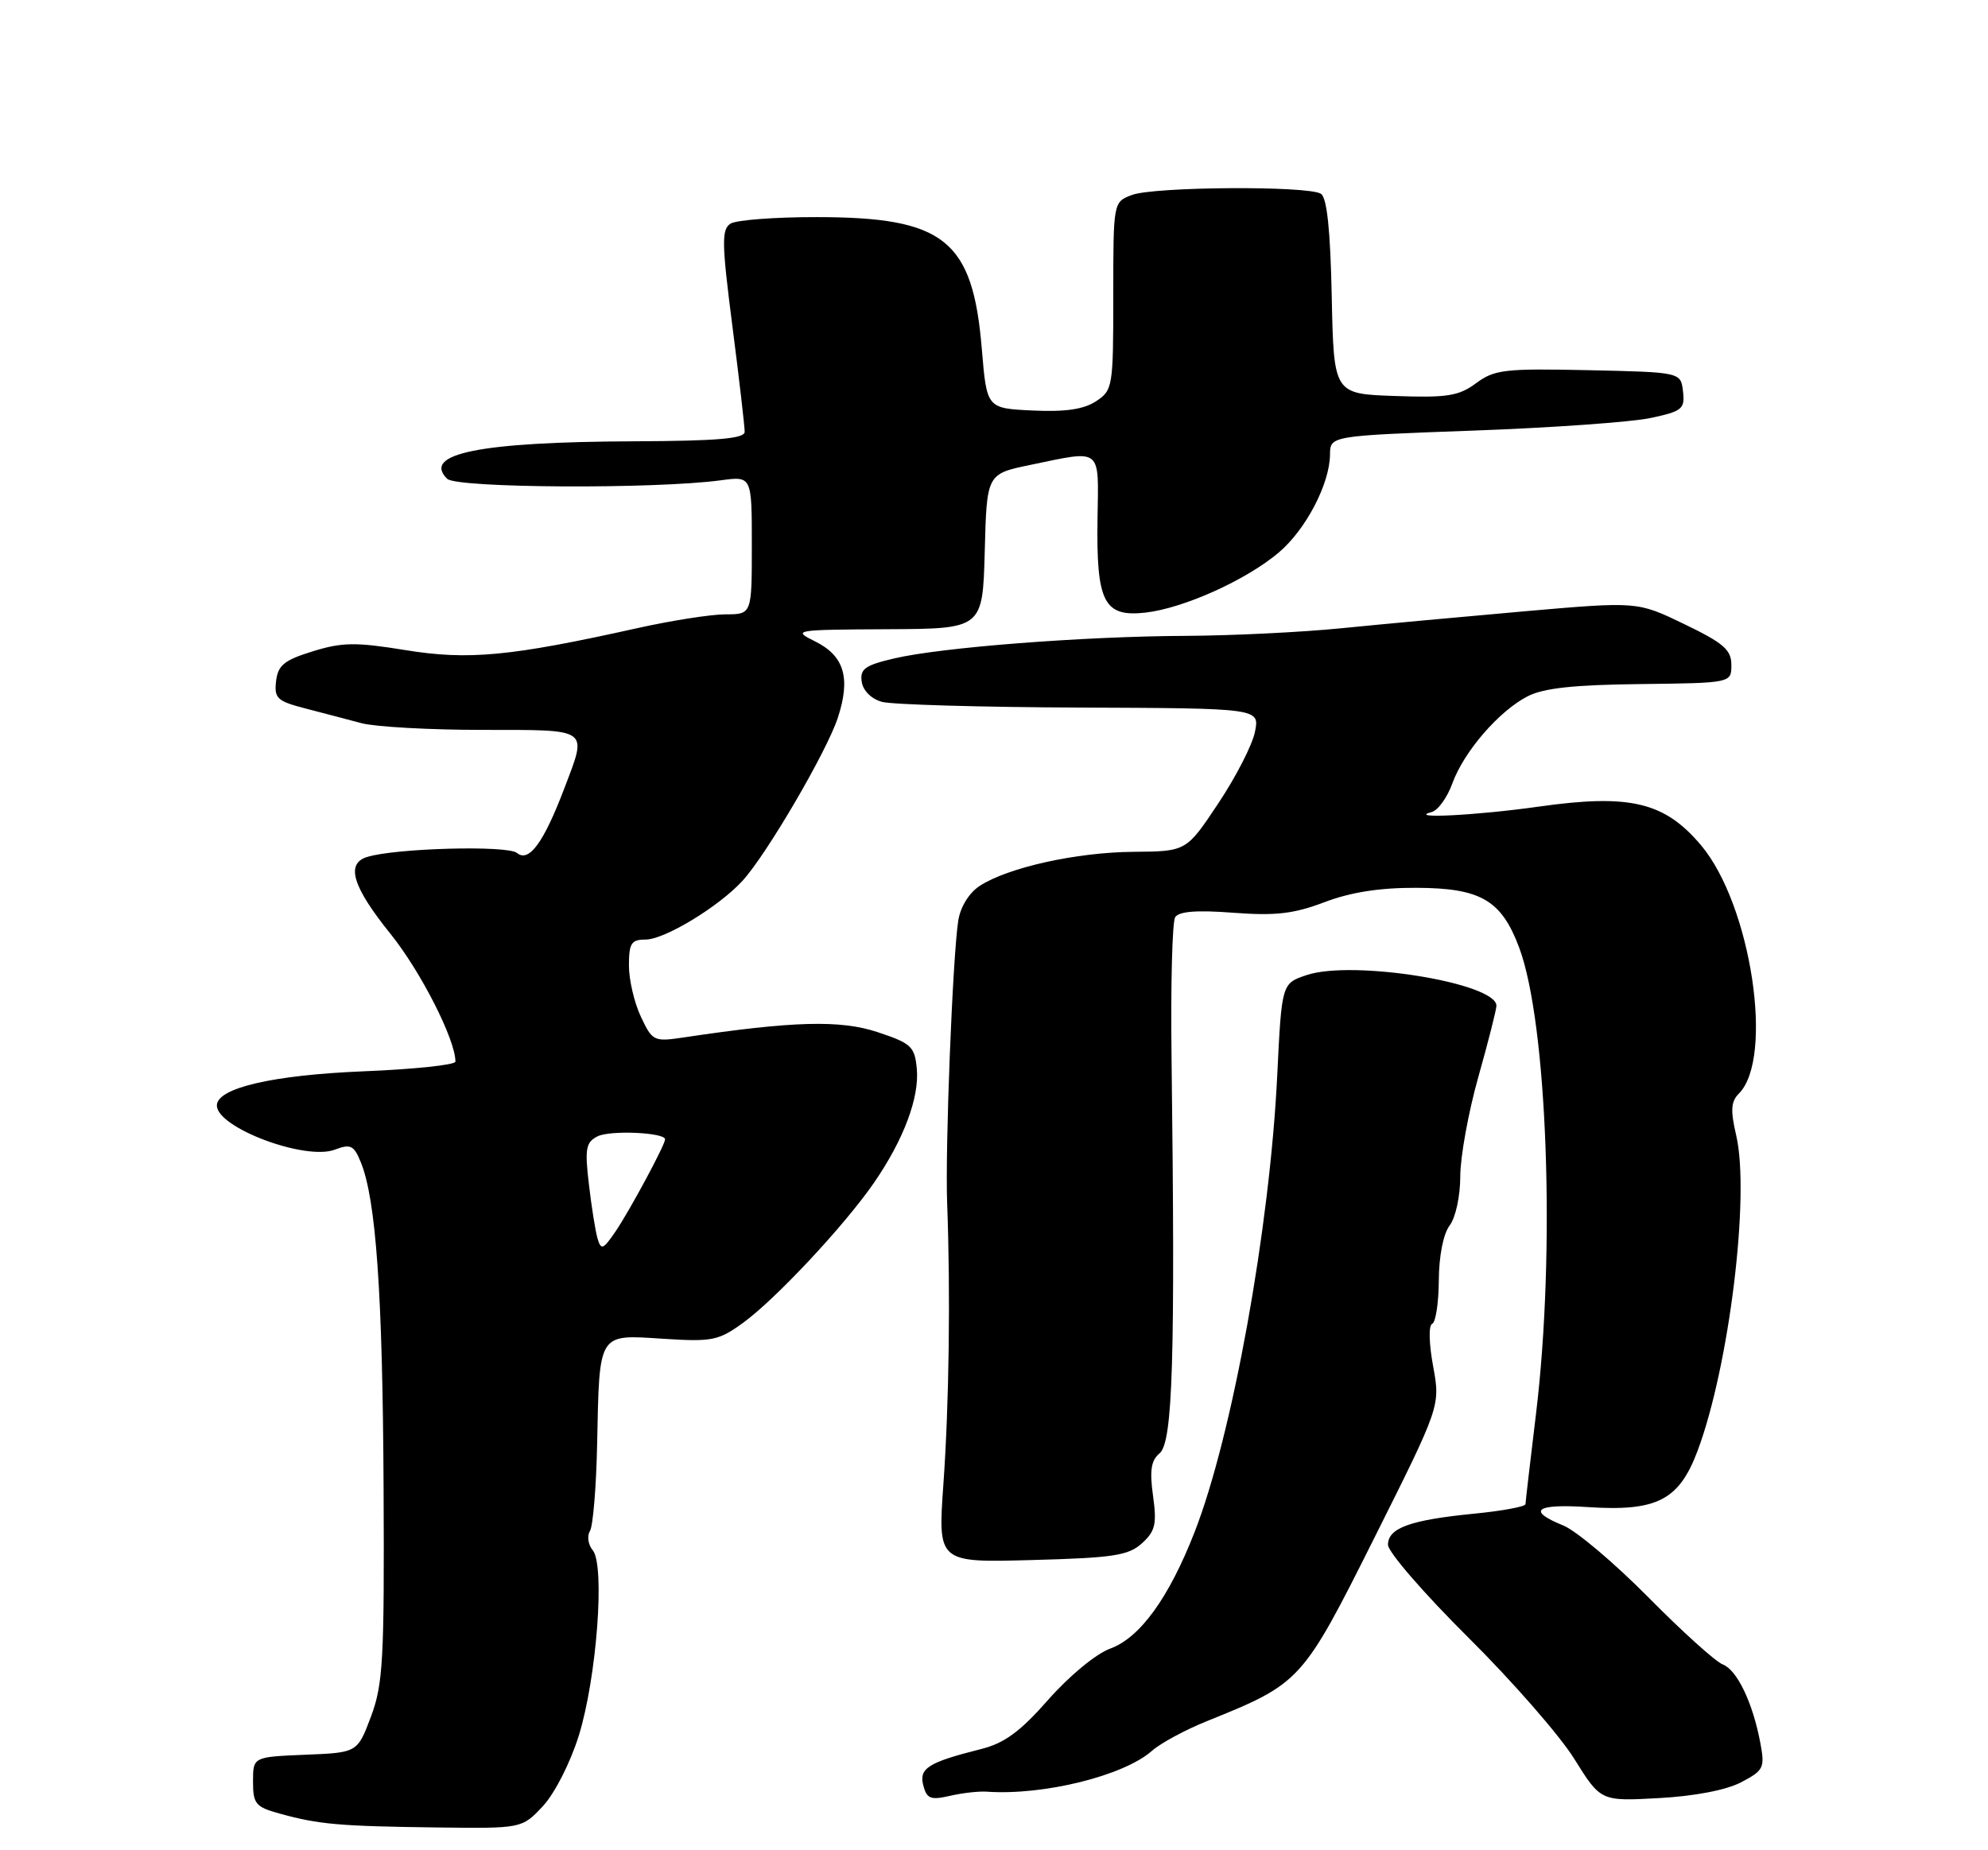 <?xml version="1.0" encoding="UTF-8" standalone="no"?>
<!DOCTYPE svg PUBLIC "-//W3C//DTD SVG 1.1//EN" "http://www.w3.org/Graphics/SVG/1.1/DTD/svg11.dtd" >
<svg xmlns="http://www.w3.org/2000/svg" xmlns:xlink="http://www.w3.org/1999/xlink" version="1.1" viewBox="0 0 275 256">
 <g >
 <path fill="currentColor"
d=" M 75.09 249.91 C 76.73 248.15 78.88 243.93 80.06 240.16 C 82.54 232.19 83.72 216.57 81.99 214.49 C 81.35 213.72 81.18 212.52 81.61 211.83 C 82.03 211.14 82.48 205.75 82.60 199.86 C 82.92 184.25 82.67 184.65 91.66 185.23 C 98.54 185.67 99.38 185.50 102.80 183.02 C 107.31 179.74 116.86 169.52 120.92 163.62 C 125.02 157.66 127.20 151.83 126.82 147.85 C 126.53 144.79 126.05 144.35 121.37 142.80 C 116.25 141.10 109.66 141.28 94.66 143.53 C 90.44 144.16 90.26 144.08 88.66 140.69 C 87.75 138.77 87.00 135.58 87.00 133.60 C 87.00 130.51 87.33 130.00 89.30 130.00 C 91.93 130.00 99.42 125.46 102.71 121.87 C 106.03 118.25 114.34 104.04 115.89 99.33 C 117.70 93.84 116.80 90.76 112.78 88.76 C 109.57 87.17 109.80 87.13 122.72 87.06 C 135.93 87.00 135.93 87.00 136.22 76.29 C 136.50 65.58 136.50 65.58 142.50 64.33 C 152.55 62.25 151.97 61.79 151.82 71.77 C 151.64 83.33 152.70 85.41 158.46 84.76 C 163.73 84.16 172.39 80.26 176.89 76.45 C 180.63 73.29 183.94 66.95 183.98 62.90 C 184.00 60.30 184.00 60.30 203.75 59.58 C 214.61 59.19 225.66 58.40 228.31 57.84 C 232.71 56.90 233.09 56.59 232.81 54.15 C 232.50 51.50 232.50 51.50 219.75 51.22 C 208.17 50.97 206.74 51.13 204.20 53.01 C 201.78 54.80 200.20 55.05 192.95 54.79 C 184.50 54.50 184.50 54.50 184.22 41.04 C 184.03 31.81 183.56 27.34 182.72 26.81 C 180.95 25.68 159.60 25.82 156.57 26.98 C 154.00 27.95 154.00 27.95 154.00 40.95 C 154.00 53.57 153.93 54.00 151.60 55.53 C 149.90 56.64 147.35 57.01 142.85 56.80 C 136.50 56.50 136.50 56.50 135.82 48.34 C 134.57 33.18 130.66 30.05 113.00 30.04 C 107.22 30.03 101.85 30.44 101.06 30.94 C 99.80 31.74 99.83 33.61 101.32 45.18 C 102.26 52.51 103.02 59.06 103.01 59.75 C 103.00 60.69 99.24 61.01 87.75 61.06 C 66.38 61.14 58.33 62.76 61.86 66.25 C 63.17 67.54 90.61 67.69 99.75 66.45 C 104.00 65.88 104.00 65.88 104.00 75.44 C 104.00 85.00 104.00 85.00 100.37 85.00 C 98.38 85.00 92.87 85.86 88.12 86.92 C 70.61 90.82 64.79 91.37 56.08 89.95 C 49.19 88.83 47.33 88.86 43.26 90.12 C 39.31 91.34 38.45 92.04 38.19 94.24 C 37.91 96.61 38.34 97.01 42.19 98.01 C 44.56 98.62 48.08 99.55 50.00 100.06 C 51.92 100.57 59.46 100.99 66.75 100.99 C 81.74 101.00 81.26 100.66 78.07 109.06 C 75.21 116.59 73.17 119.38 71.52 118.02 C 70.20 116.93 54.66 117.35 50.75 118.58 C 47.80 119.52 48.78 122.71 54.01 129.20 C 58.21 134.42 63.00 143.84 63.00 146.89 C 63.00 147.34 57.26 147.95 50.25 148.23 C 37.68 148.75 30.00 150.54 30.00 152.96 C 30.00 156.03 42.24 160.62 46.31 159.07 C 48.50 158.24 48.95 158.46 49.91 160.81 C 52.01 165.95 52.93 178.95 53.06 205.65 C 53.18 229.65 52.99 233.03 51.32 237.50 C 49.44 242.50 49.44 242.50 42.22 242.79 C 35.00 243.09 35.00 243.09 35.00 246.50 C 35.00 249.60 35.35 250.02 38.75 250.95 C 44.10 252.43 47.01 252.68 60.35 252.85 C 72.20 253.00 72.20 253.00 75.09 249.91 Z  M 136.50 247.90 C 144.35 248.45 155.46 245.70 159.36 242.24 C 160.54 241.19 163.97 239.34 166.98 238.13 C 179.96 232.89 180.14 232.70 190.15 212.71 C 199.25 194.52 199.25 194.52 198.24 189.01 C 197.66 185.86 197.61 183.36 198.11 183.17 C 198.60 182.98 199.01 180.28 199.03 177.17 C 199.05 173.78 199.65 170.72 200.53 169.56 C 201.36 168.47 202.00 165.48 202.00 162.75 C 202.00 160.08 203.12 153.89 204.50 149.00 C 205.88 144.11 207.00 139.68 207.00 139.16 C 207.00 136.01 187.20 132.79 180.79 134.90 C 177.30 136.06 177.30 136.06 176.68 148.78 C 175.65 169.94 170.45 198.68 165.24 212.00 C 161.69 221.10 157.68 226.62 153.56 228.11 C 151.62 228.82 147.93 231.86 145.03 235.15 C 141.13 239.59 138.95 241.19 135.72 242.00 C 128.38 243.85 127.10 244.66 127.72 247.04 C 128.20 248.88 128.74 249.09 131.39 248.48 C 133.10 248.08 135.40 247.82 136.50 247.90 Z  M 240.85 246.60 C 243.97 244.96 244.15 244.61 243.51 241.17 C 242.46 235.58 240.29 231.05 238.30 230.29 C 237.31 229.91 232.68 225.73 228.00 220.99 C 223.32 216.26 218.04 211.80 216.25 211.07 C 211.16 209.01 212.41 208.05 219.58 208.52 C 229.19 209.16 232.26 207.59 234.83 200.73 C 239.20 189.05 242.10 165.38 240.17 157.10 C 239.36 153.64 239.44 152.42 240.53 151.32 C 245.45 146.40 242.23 125.18 235.31 116.96 C 230.27 110.97 225.49 109.82 212.89 111.60 C 204.21 112.83 194.46 113.32 198.06 112.35 C 198.92 112.12 200.20 110.34 200.90 108.40 C 202.49 104.01 207.33 98.40 211.30 96.35 C 213.49 95.21 217.70 94.75 226.90 94.65 C 239.50 94.50 239.50 94.50 239.50 92.00 C 239.50 89.91 238.43 88.98 233.00 86.36 C 226.50 83.22 226.50 83.22 211.00 84.57 C 202.47 85.32 191.00 86.38 185.50 86.93 C 180.00 87.48 170.32 87.95 164.00 87.98 C 149.97 88.04 130.20 89.57 123.70 91.10 C 119.66 92.04 118.94 92.56 119.20 94.32 C 119.38 95.56 120.52 96.70 122.00 97.11 C 123.38 97.49 135.69 97.85 149.38 97.90 C 174.25 98.00 174.25 98.00 173.60 101.25 C 173.25 103.04 170.97 107.49 168.53 111.15 C 164.11 117.80 164.11 117.80 156.81 117.86 C 148.90 117.92 139.41 120.03 135.50 122.59 C 134.05 123.54 132.86 125.48 132.56 127.35 C 131.77 132.45 130.73 158.91 131.02 166.50 C 131.49 178.91 131.29 194.23 130.50 205.35 C 129.73 216.21 129.73 216.21 142.76 215.85 C 154.00 215.55 156.09 215.23 157.96 213.54 C 159.81 211.86 160.04 210.89 159.50 206.97 C 159.01 203.47 159.23 202.05 160.40 201.09 C 162.24 199.56 162.58 188.06 162.06 146.29 C 161.93 136.28 162.16 127.55 162.56 126.91 C 163.06 126.10 165.54 125.90 170.60 126.29 C 176.47 126.73 178.96 126.44 183.21 124.83 C 186.83 123.45 190.85 122.82 195.92 122.84 C 204.83 122.87 207.69 124.54 210.15 131.12 C 214.05 141.58 215.19 173.09 212.49 195.50 C 211.69 202.10 211.03 207.78 211.02 208.12 C 211.01 208.46 207.79 209.06 203.87 209.44 C 195.07 210.31 192.00 211.42 192.00 213.74 C 192.00 214.73 196.98 220.48 203.06 226.52 C 209.15 232.56 215.77 240.14 217.77 243.36 C 221.43 249.23 221.43 249.23 229.46 248.79 C 234.41 248.52 238.79 247.68 240.85 246.60 Z  M 82.66 171.37 C 82.36 170.34 81.82 166.95 81.46 163.84 C 80.88 158.94 81.04 158.05 82.65 157.23 C 84.36 156.35 92.00 156.69 92.00 157.64 C 92.00 158.41 87.14 167.44 85.16 170.37 C 83.43 172.90 83.15 173.02 82.66 171.37 Z "/>
</g>
</svg>